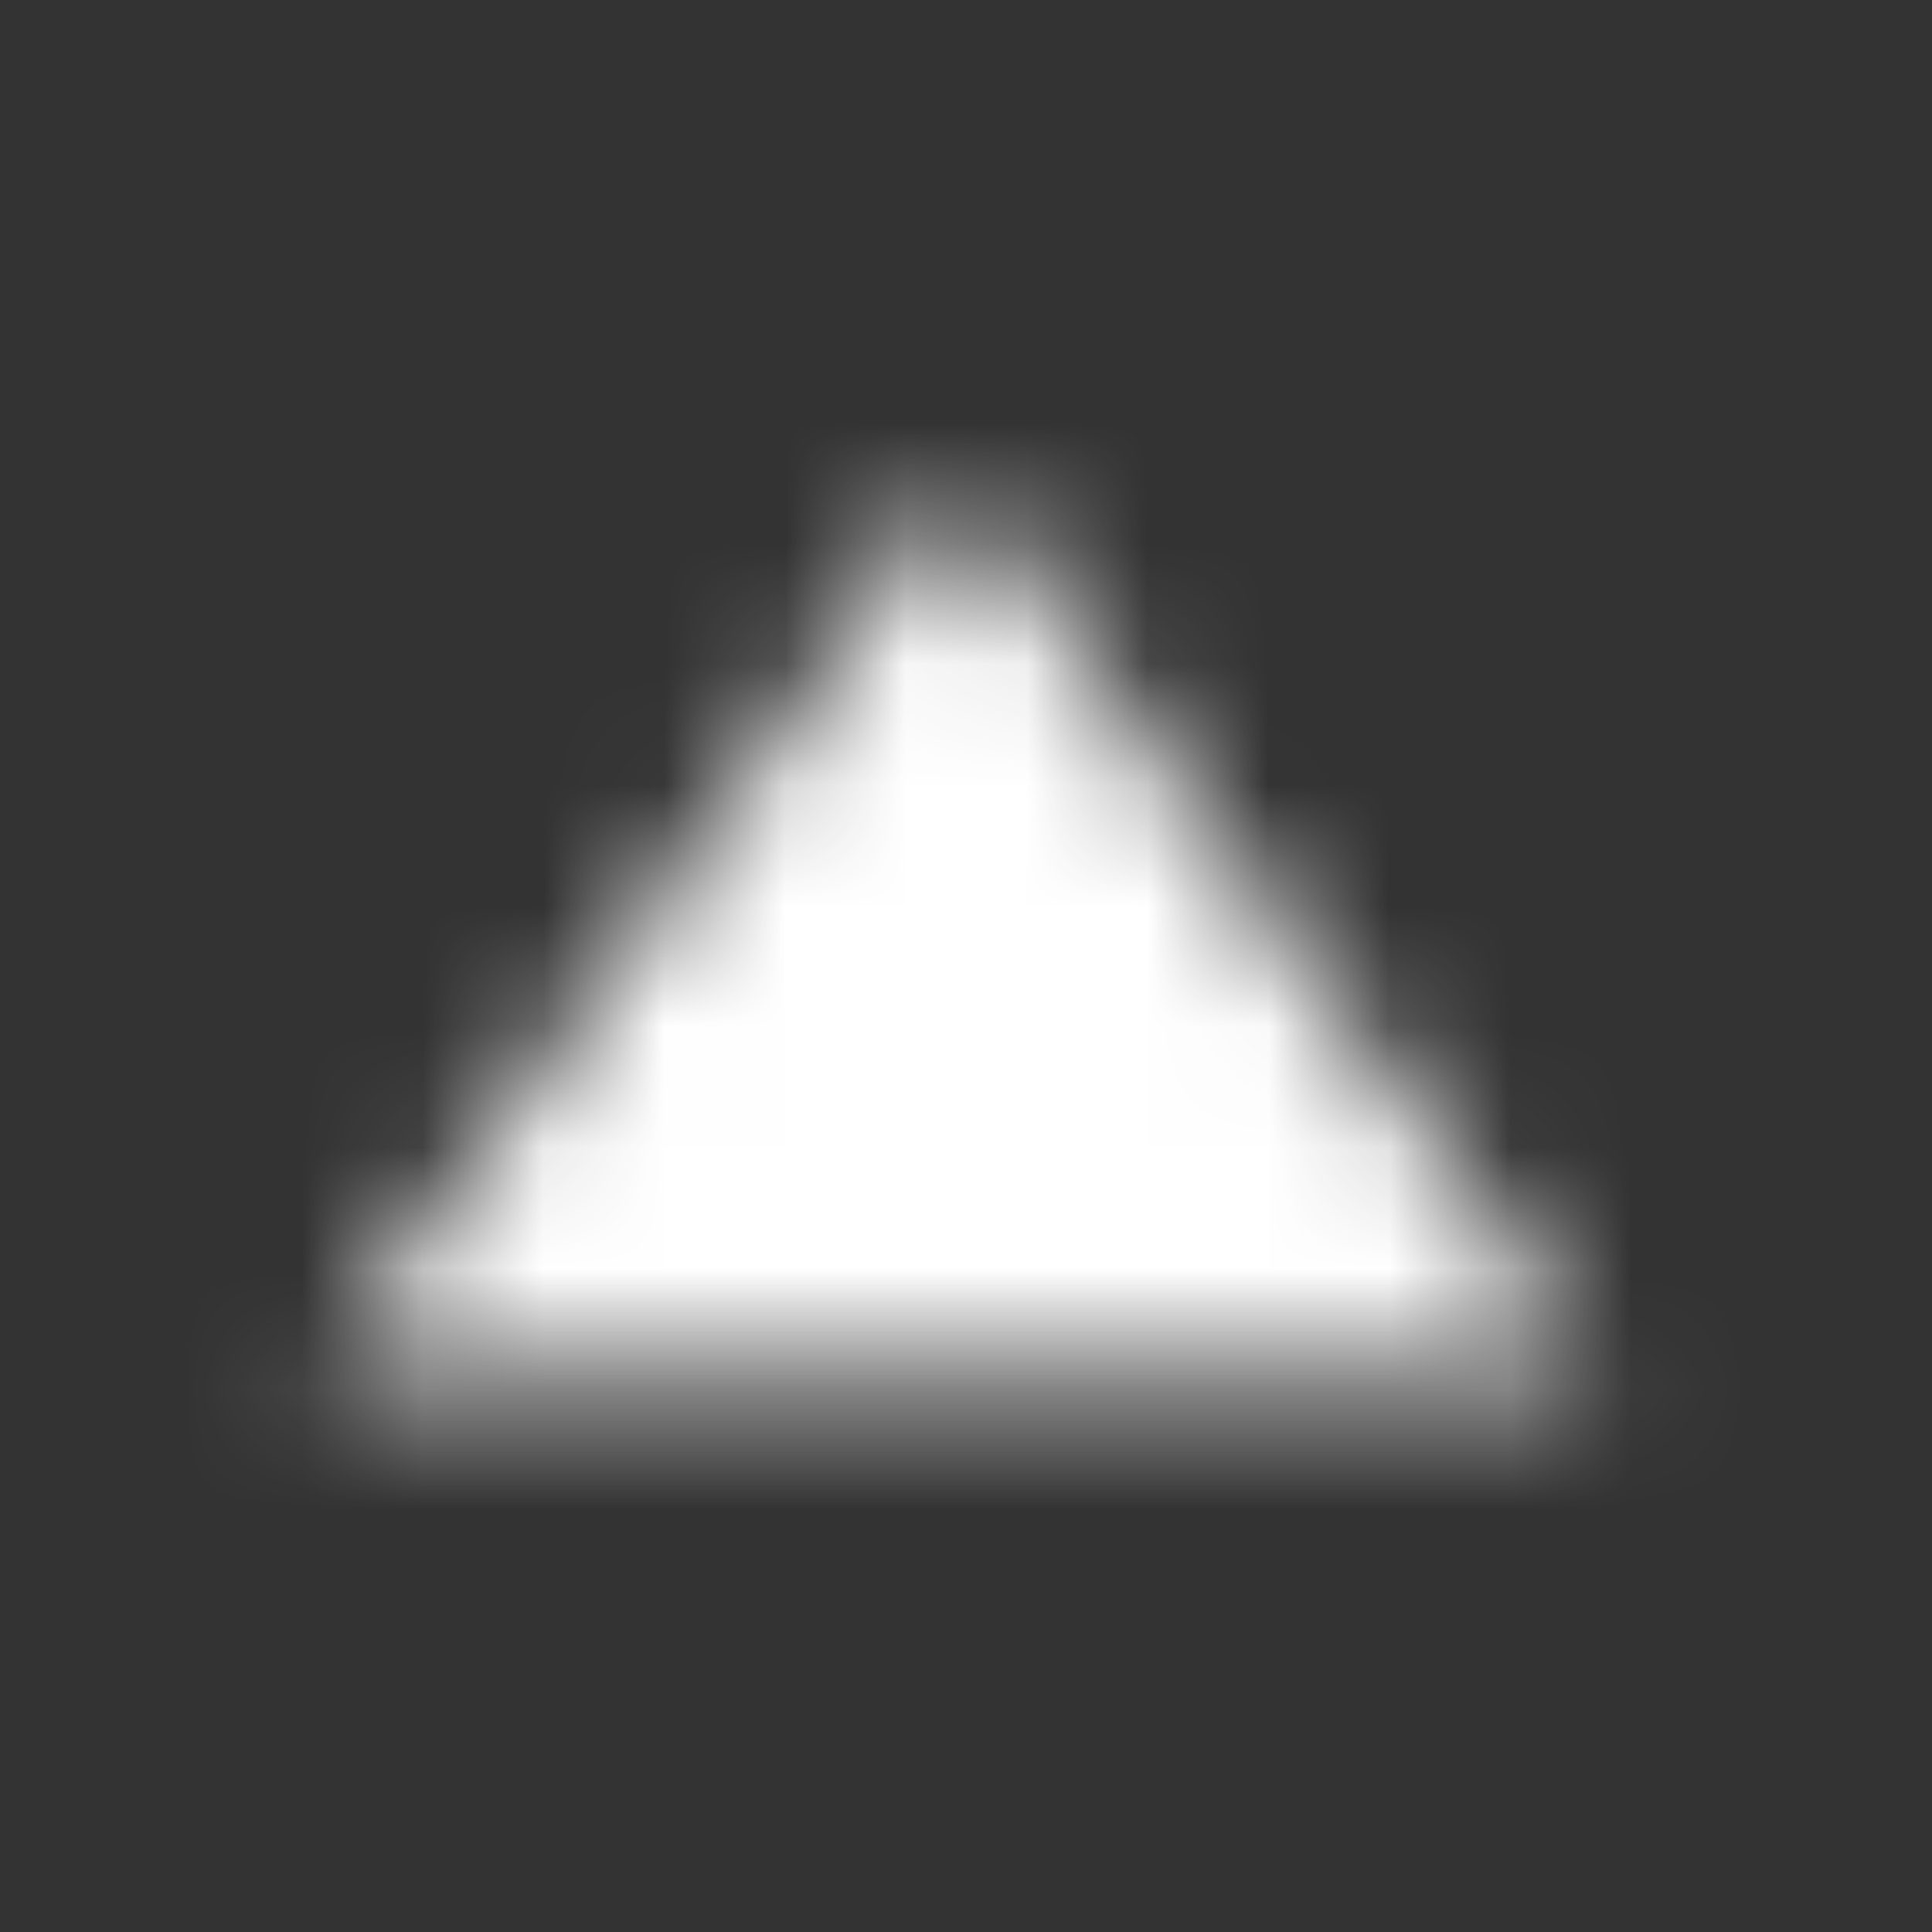 <svg xmlns="http://www.w3.org/2000/svg" xmlns:xlink="http://www.w3.org/1999/xlink" width="16" height="16" viewBox="0 0 16 16">
    <rect x="0" y="0" width="16" height="16" fill="#333333" stroke="none"/>
    <defs>
        <path id="9ehhssfgga" d="M13.23 11.385L7.949 4 2.667 11.385z"/>
    </defs>
    <g fill="none" fill-rule="evenodd">
        <path d="M0 0H16V16H0z" opacity=".2"/>
        <mask id="wj5akt3p6b" fill="#ffffff">
            <use xlink:href="#9ehhssfgga"/>
        </mask>
        <path fill="#ffffff" d="M0 0H16V16H0z" mask="url(#wj5akt3p6b)"/>
    </g>
</svg>
